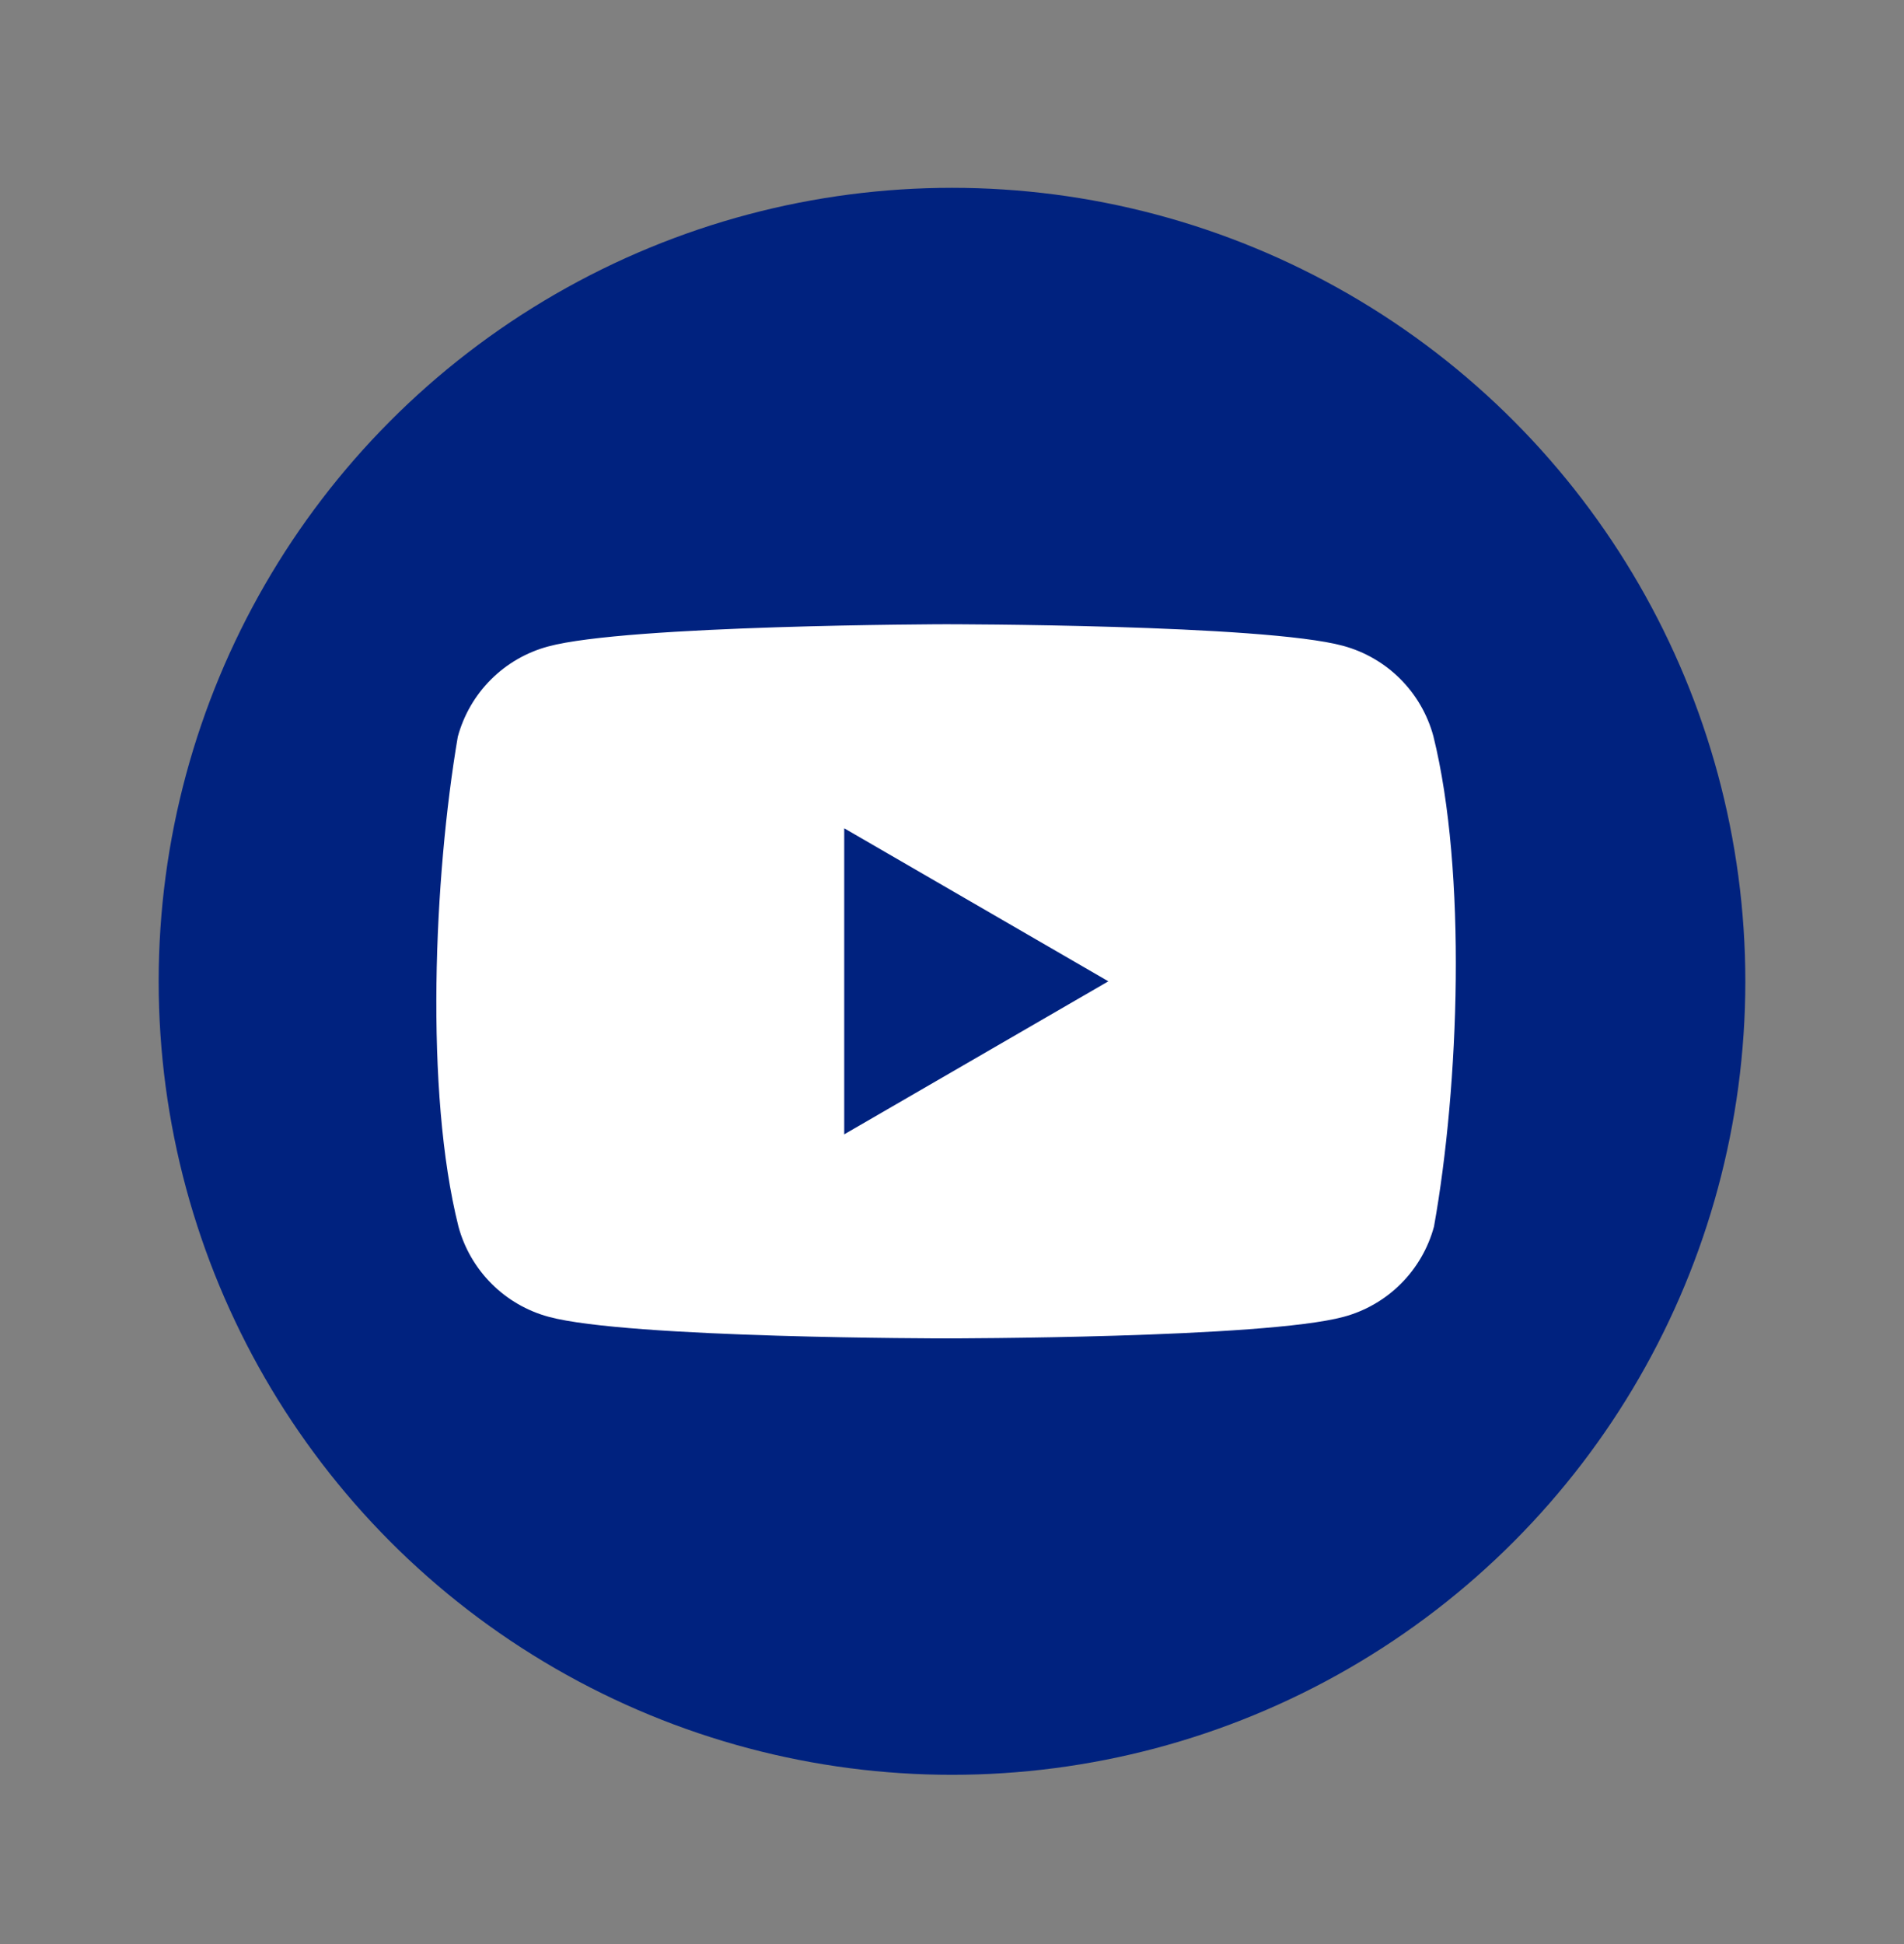 <svg width="48" height="49" viewBox="0 0 48 49" fill="none" xmlns="http://www.w3.org/2000/svg">
<rect x="0" y="0" width="48" height="49" fill="#808080" stroke="none"/>
<circle cx="24" cy="24.734" r="20" fill="#00227F"/>
<path fill-rule="evenodd" clip-rule="evenodd" d="M35.3 17.112C35.7 17.512 35.987 18.008 36.135 18.553C36.983 21.97 36.787 27.367 36.151 30.916C36.004 31.46 35.716 31.957 35.317 32.356C34.918 32.755 34.421 33.043 33.876 33.19C31.882 33.734 23.854 33.734 23.854 33.734C23.854 33.734 15.827 33.734 13.832 33.19C13.288 33.043 12.791 32.755 12.392 32.356C11.993 31.957 11.705 31.46 11.558 30.916C10.704 27.514 10.938 22.113 11.541 18.57C11.689 18.025 11.976 17.528 12.375 17.129C12.774 16.73 13.271 16.442 13.816 16.295C15.81 15.751 23.838 15.734 23.838 15.734C23.838 15.734 31.865 15.734 33.86 16.278C34.405 16.426 34.901 16.713 35.3 17.112ZM27.942 24.734L21.283 28.591V20.877L27.942 24.734Z" fill="white"/>
</svg>
